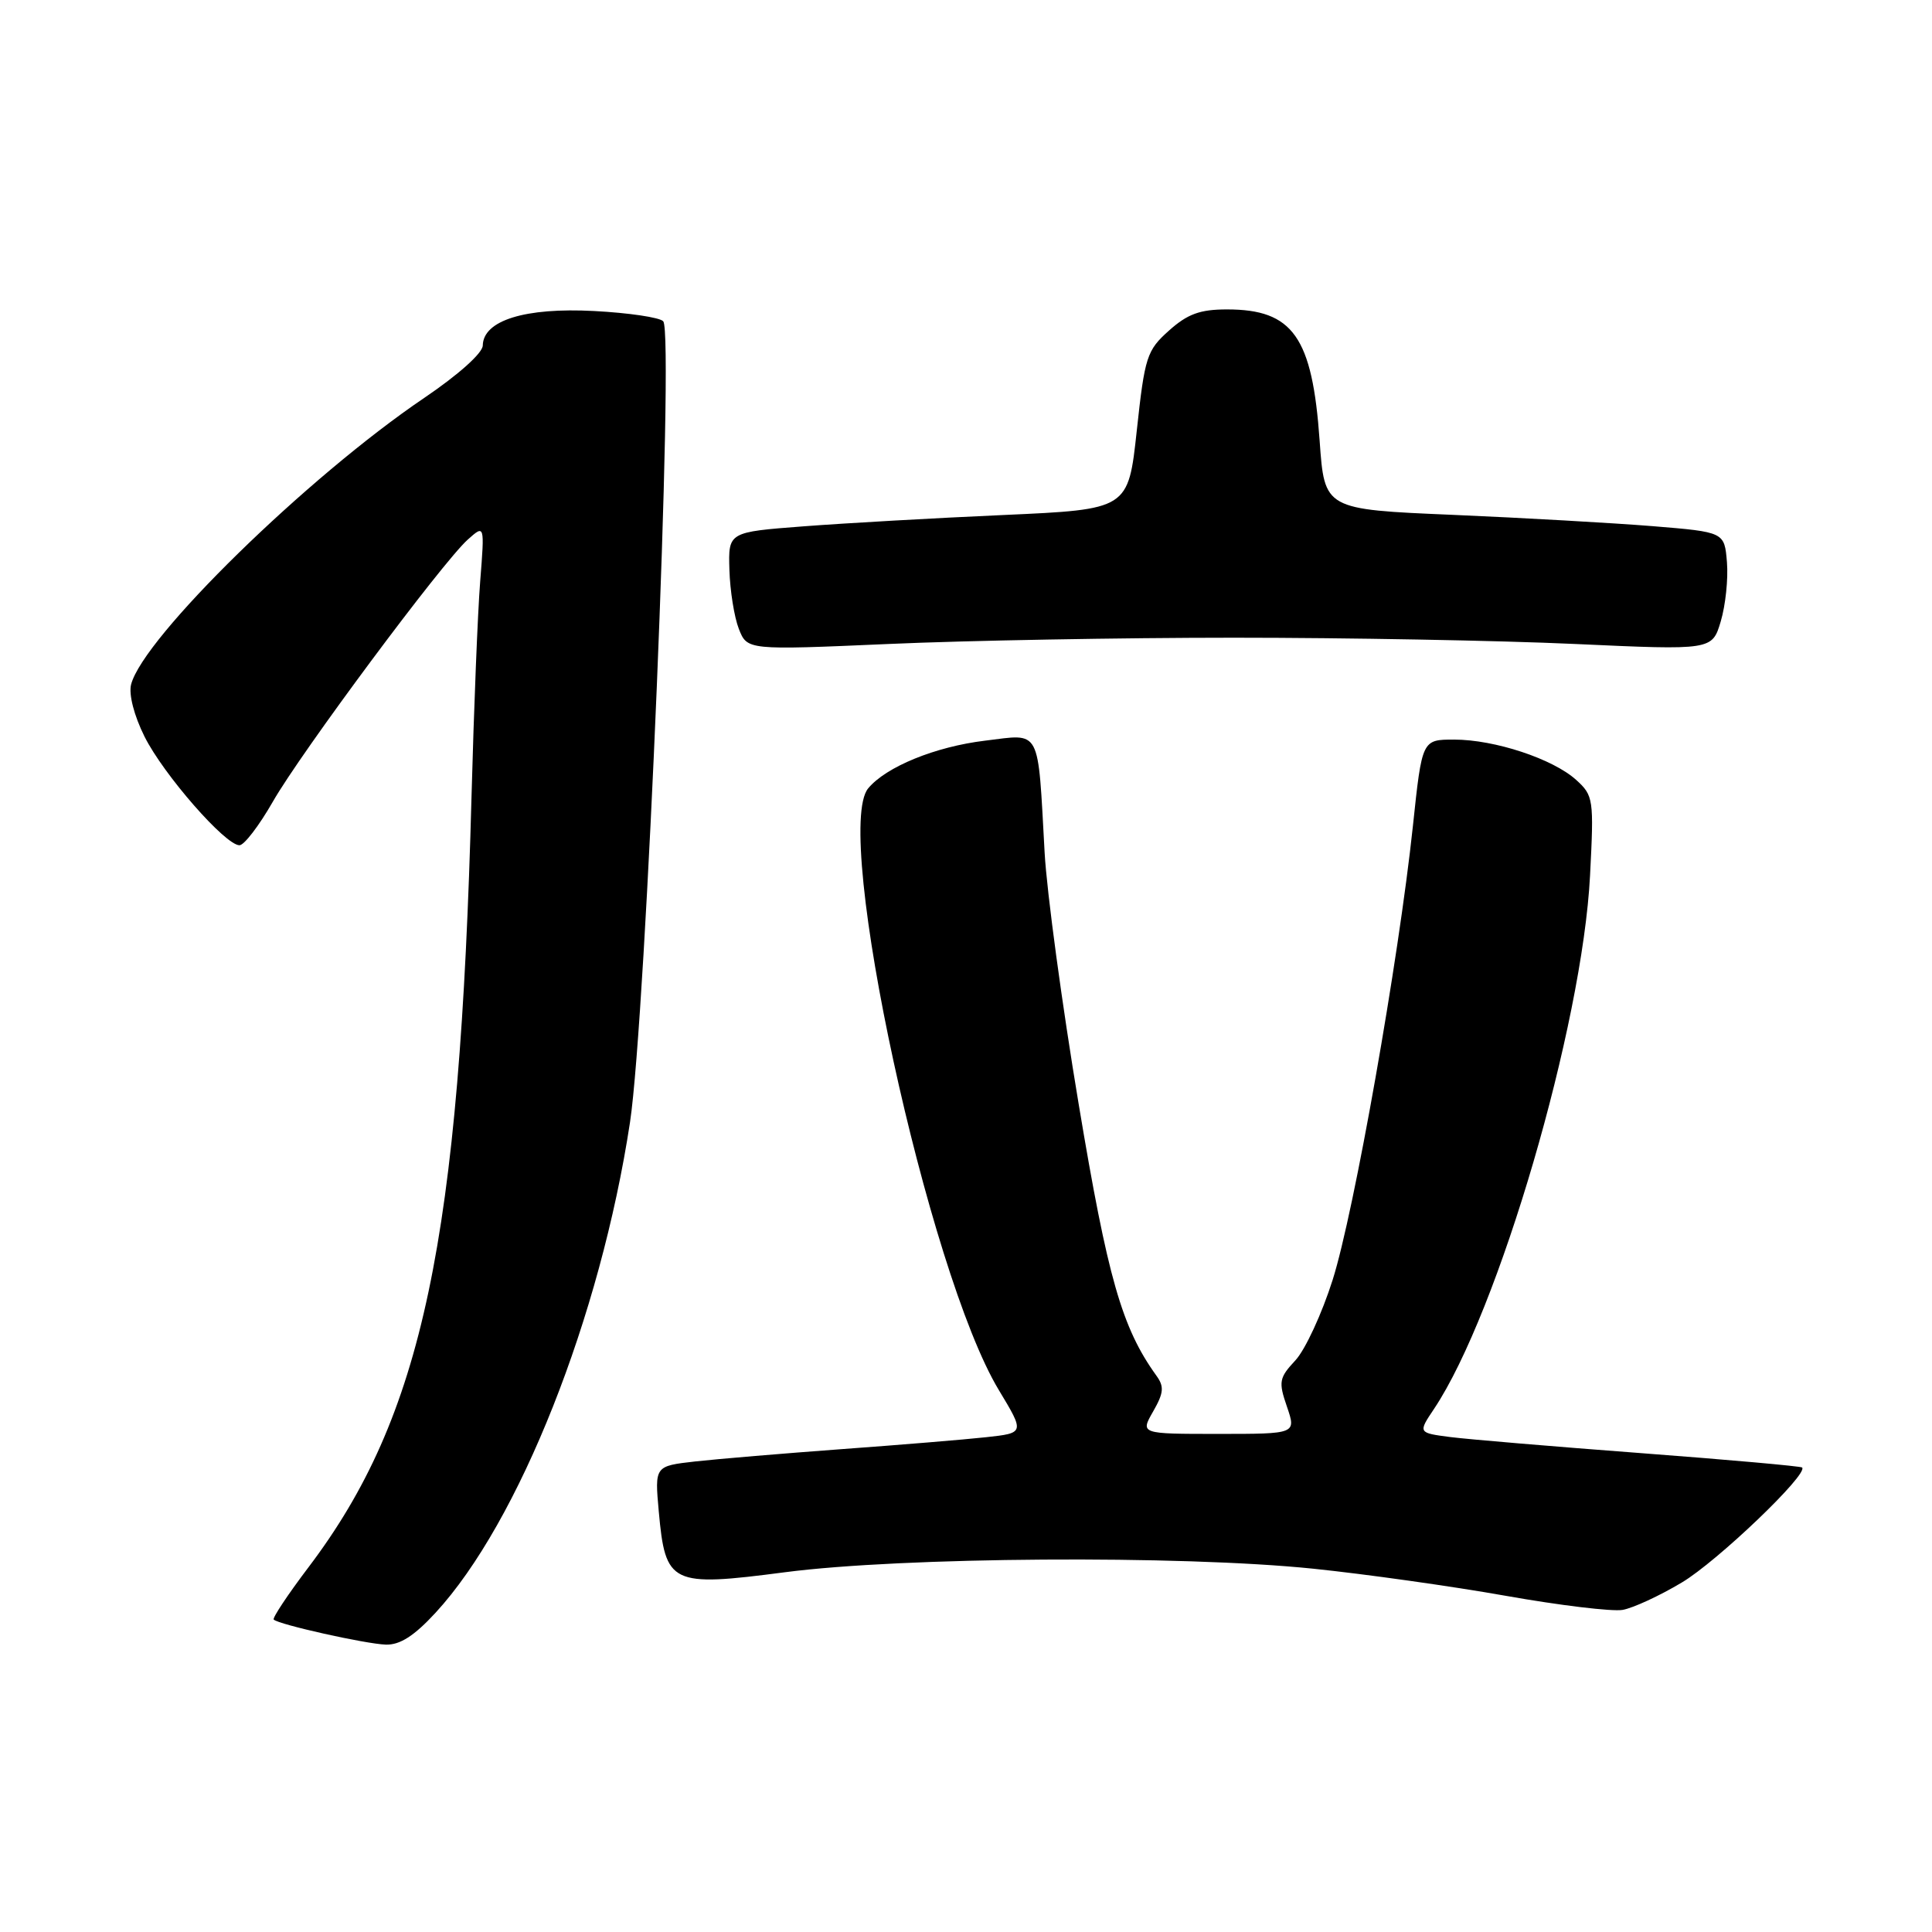 <?xml version="1.0" encoding="UTF-8" standalone="no"?>
<!DOCTYPE svg PUBLIC "-//W3C//DTD SVG 1.1//EN" "http://www.w3.org/Graphics/SVG/1.1/DTD/svg11.dtd" >
<svg xmlns="http://www.w3.org/2000/svg" xmlns:xlink="http://www.w3.org/1999/xlink" version="1.1" viewBox="0 0 256 256">
 <g >
 <path fill="currentColor"
d=" M 57.71 213.70 C 68.77 201.70 79.57 174.47 83.48 148.70 C 85.60 134.69 89.36 44.21 87.88 42.57 C 87.42 42.06 83.29 41.45 78.70 41.21 C 69.59 40.73 64.03 42.45 63.97 45.78 C 63.95 46.79 60.75 49.65 56.22 52.72 C 40.74 63.19 18.97 84.47 17.37 90.70 C 17.04 92.00 17.76 94.81 19.15 97.60 C 21.65 102.61 29.85 112.00 31.73 112.00 C 32.35 112.00 34.33 109.41 36.14 106.25 C 39.87 99.71 58.60 74.53 61.98 71.50 C 64.22 69.50 64.22 69.50 63.63 77.00 C 63.30 81.12 62.79 93.95 62.48 105.50 C 60.92 164.45 56.02 187.66 40.90 207.64 C 38.15 211.27 36.07 214.40 36.27 214.60 C 36.92 215.26 48.45 217.83 51.12 217.92 C 52.99 217.98 54.88 216.77 57.71 213.70 Z  M 222.85 209.69 C 227.54 206.90 239.65 195.32 238.79 194.45 C 238.61 194.28 229.02 193.42 217.48 192.55 C 205.94 191.68 194.56 190.72 192.20 190.42 C 187.89 189.86 187.89 189.86 190.02 186.68 C 198.56 173.89 209.67 135.91 210.69 116.00 C 211.21 105.90 211.14 105.42 208.86 103.35 C 205.79 100.56 198.06 98.00 192.68 98.00 C 188.43 98.00 188.43 98.00 187.22 109.42 C 185.33 127.22 179.42 160.66 176.58 169.60 C 175.17 174.05 172.95 178.85 171.65 180.25 C 169.48 182.58 169.39 183.09 170.53 186.40 C 171.76 190.00 171.76 190.00 161.43 190.00 C 151.09 190.00 151.09 190.00 152.80 187.02 C 154.21 184.55 154.28 183.73 153.22 182.27 C 148.66 175.94 146.77 169.34 142.93 146.30 C 140.74 133.21 138.71 118.22 138.42 113.00 C 137.49 96.23 138.02 97.23 130.54 98.14 C 123.95 98.93 117.41 101.60 115.04 104.46 C 110.29 110.18 122.98 168.65 132.35 184.19 C 135.78 189.88 135.78 189.88 130.64 190.44 C 127.81 190.75 119.20 191.46 111.50 192.02 C 103.80 192.59 95.08 193.32 92.12 193.65 C 86.75 194.26 86.75 194.26 87.29 200.27 C 88.17 209.96 88.89 210.30 104.01 208.33 C 119.54 206.30 156.41 206.05 174.00 207.86 C 180.88 208.57 192.35 210.18 199.50 211.45 C 206.65 212.72 213.62 213.56 215.00 213.32 C 216.38 213.08 219.91 211.45 222.85 209.69 Z  M 163.50 84.50 C 178.35 84.50 198.68 84.87 208.69 85.33 C 226.87 86.16 226.87 86.16 228.01 82.33 C 228.64 80.22 229.01 76.70 228.83 74.50 C 228.50 70.50 228.50 70.50 219.00 69.72 C 213.78 69.30 201.85 68.62 192.50 68.22 C 175.50 67.50 175.50 67.50 174.86 58.41 C 173.89 44.63 171.33 41.00 162.58 41.00 C 159.01 41.00 157.36 41.60 154.90 43.80 C 151.96 46.43 151.69 47.24 150.63 57.05 C 149.50 67.50 149.50 67.50 133.00 68.24 C 123.92 68.64 112.00 69.32 106.50 69.74 C 96.50 70.50 96.50 70.50 96.65 75.50 C 96.73 78.25 97.29 81.77 97.90 83.33 C 99.01 86.15 99.01 86.15 117.75 85.33 C 128.06 84.87 148.65 84.50 163.50 84.50 Z "/>
</g>
</svg>
